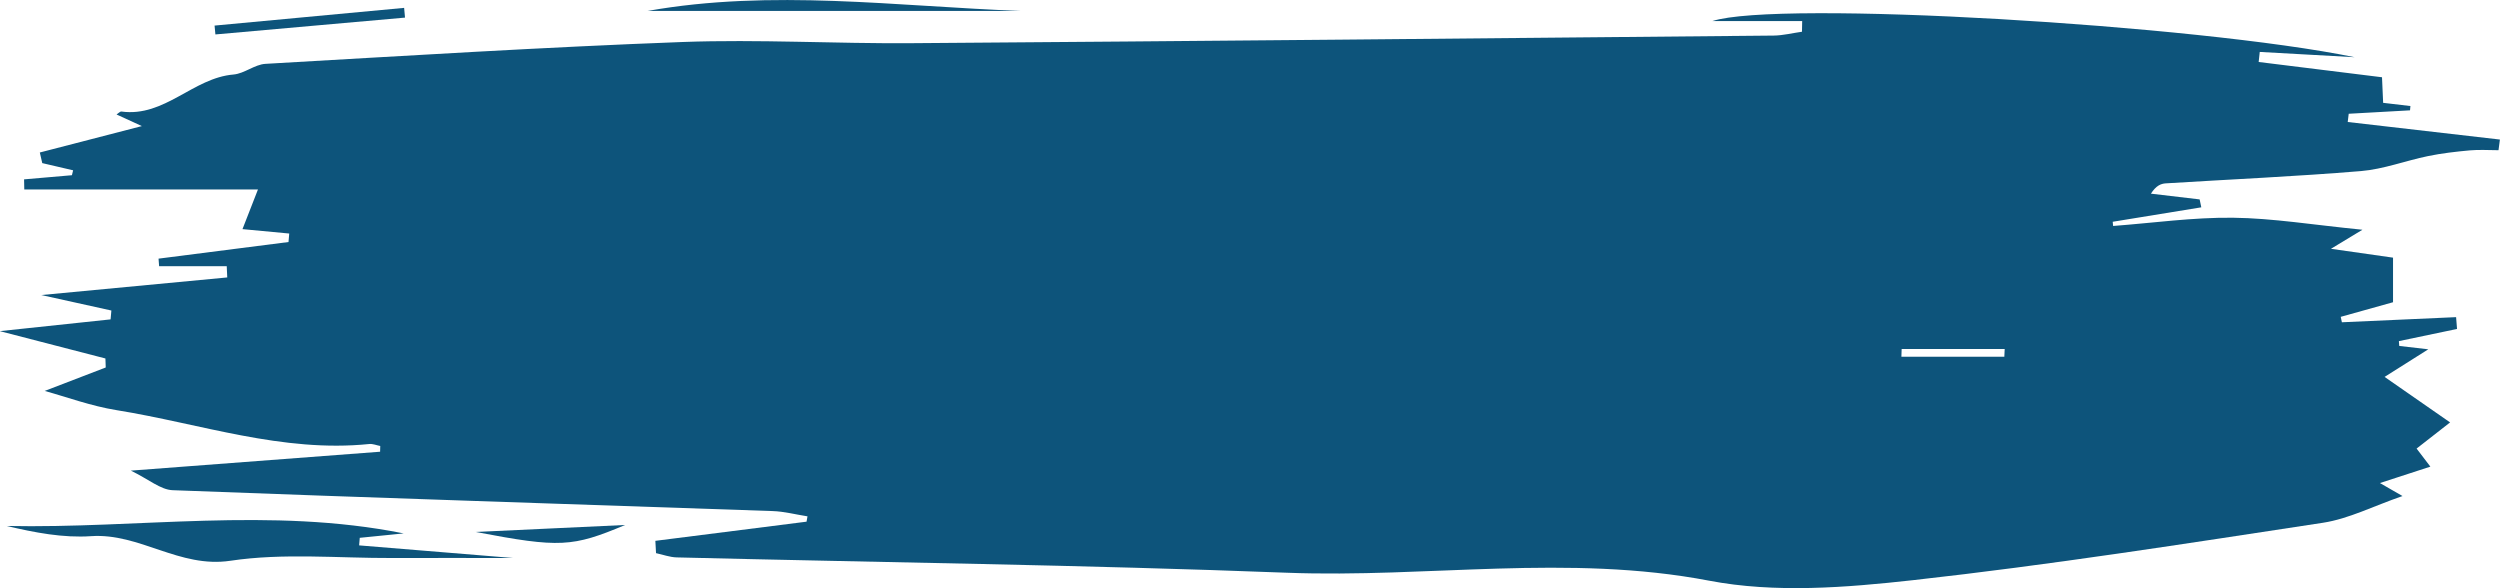 <?xml version="1.0" encoding="UTF-8"?>
<svg id="Layer_2" data-name="Layer 2" xmlns="http://www.w3.org/2000/svg" viewBox="0 0 482.83 113.61">
  <defs>
    <style>
      .cls-1 {
        fill: #0d547b;
      }
    </style>
  </defs>
  <g id="Layer_1-2" data-name="Layer 1">
    <g>
      <path class="cls-1" d="M348.05,4.07h-17.34c12.6-4.1,93.64.73,124.05,6.98-6.11-.34-12.22-.68-18.33-1.02-.07.65-.14,1.3-.21,1.94,7.93.98,15.87,1.97,23.82,2.95.08,1.8.15,3.3.22,4.94,1.74.2,3.51.41,5.27.62-.03.28-.05.56-.08.83-3.95.22-7.89.44-11.84.66-.06.53-.13,1.06-.19,1.59,9.8,1.13,19.59,2.26,29.39,3.39-.09.69-.18,1.37-.27,2.06-1.85,0-3.71-.14-5.54.03-2.71.25-5.44.56-8.1,1.11-4.33.89-8.57,2.53-12.93,2.89-12.54,1.04-25.12,1.59-37.68,2.37-.95.06-1.88.43-2.88,1.99,3.14.37,6.27.74,9.41,1.11.11.51.21,1.02.32,1.53-5.7.93-11.41,1.86-17.11,2.79.03.27.06.54.08.81,7.72-.58,15.45-1.68,23.16-1.59,7.73.09,15.44,1.38,24.99,2.32-2.86,1.73-3.99,2.42-6.08,3.68,5.06.72,9.15,1.3,11.99,1.71v8.61c-3.02.85-6.56,1.84-10.1,2.82.07.35.15.7.22,1.05,7.35-.33,14.71-.66,22.06-.99.06.76.12,1.52.18,2.28-3.74.78-7.49,1.56-11.23,2.35.02.31.04.62.07.93,1.67.19,3.34.39,5.61.65-3.19,2.02-5.8,3.66-8.44,5.33,3.98,2.76,7.48,5.2,12.65,8.79-1.87,1.46-4.14,3.23-6.47,5.05.62.82,1.36,1.78,2.66,3.49-3.31,1.08-6.16,2.01-9.74,3.17,1.37.79,2.26,1.3,4.36,2.51-5.61,1.93-10.35,4.39-15.36,5.16-26.33,4.01-52.66,8.14-79.12,11.08-13.02,1.45-26.72,2.54-39.41.11-27.28-5.22-54.42-.5-81.58-1.54-39.26-1.51-78.55-1.99-117.83-2.96-1.34-.03-2.67-.54-4-.82-.04-.79-.08-1.59-.13-2.38,9.73-1.23,19.47-2.47,29.2-3.7.06-.34.12-.69.18-1.03-2.26-.35-4.5-.95-6.77-1.02-38.62-1.34-77.24-2.56-115.85-4.03-2.32-.09-4.58-2.09-8.06-3.78,16.89-1.28,32.51-2.46,48.14-3.65,0-.37.02-.74.03-1.11-.71-.13-1.43-.45-2.12-.38-16.79,1.72-32.6-3.93-48.81-6.54-4.92-.79-9.69-2.56-13.88-3.71,3.27-1.26,7.53-2.89,11.79-4.53-.02-.58-.04-1.16-.06-1.74-6.46-1.67-12.92-3.34-20.4-5.28,7.74-.82,14.57-1.54,21.4-2.27.05-.57.1-1.14.15-1.71-4.49-.99-8.99-1.98-13.53-2.99,11.99-1.14,23.95-2.27,35.91-3.4-.03-.72-.07-1.45-.1-2.17h-13.06c-.04-.49-.08-.98-.11-1.46,8.37-1.07,16.73-2.14,25.1-3.21.05-.55.09-1.1.14-1.64-2.66-.25-5.32-.5-9.03-.85.91-2.32,1.71-4.38,2.99-7.66H4.69c-.01-.65-.03-1.3-.04-1.95,3.08-.27,6.16-.53,9.24-.8.08-.32.16-.63.23-.95-1.99-.46-3.97-.93-5.96-1.39-.16-.68-.32-1.36-.47-2.05,6.13-1.59,12.26-3.17,19.71-5.1-2.47-1.13-3.65-1.67-4.89-2.24.35-.22.67-.6.94-.57,8.36,1.14,13.83-6.5,21.65-7.15,2.1-.18,4.08-1.94,6.17-2.06,26.85-1.54,53.7-3.22,80.58-4.22,14.71-.54,29.46.34,44.19.23,55.51-.4,111.01-.94,166.52-1.47,1.82-.02,3.64-.49,5.46-.74.01-.71.02-1.42.04-2.13ZM387.1,68.9c.02-.5.05-1,.07-1.5h-19.9c-.02.5-.03,1-.05,1.5h19.87Z"/>
      <path class="cls-1" d="M77.95,103.02c-3.05.31-5.76.58-8.47.85-.04.49-.08.97-.12,1.46,9.8.8,19.59,1.61,29.77,2.44-8.07,0-15.72-.03-23.37,0-10.44.04-21.04-1-31.26.53-9.88,1.48-17.51-5.39-26.91-4.75-5.39.37-10.89-.69-16.3-1.97,25.44.53,50.93-3.71,76.63,1.43Z"/>
      <path class="cls-1" d="M125.08,2.11c23.99-4.26,48.03-.88,72.05,0h-72.05Z"/>
      <path class="cls-1" d="M120.74,101.39c-10.19,4.27-12.59,4.45-28.85,1.35,9.08-.42,18.15-.85,28.85-1.35Z"/>
      <path class="cls-1" d="M41.45,4.94c12.2-1.14,24.4-2.28,36.6-3.42.06.63.11,1.26.17,1.88-12.21,1.08-24.41,2.16-36.62,3.25-.05-.57-.1-1.14-.16-1.71Z"/>
    </g>
  </g>
</svg>